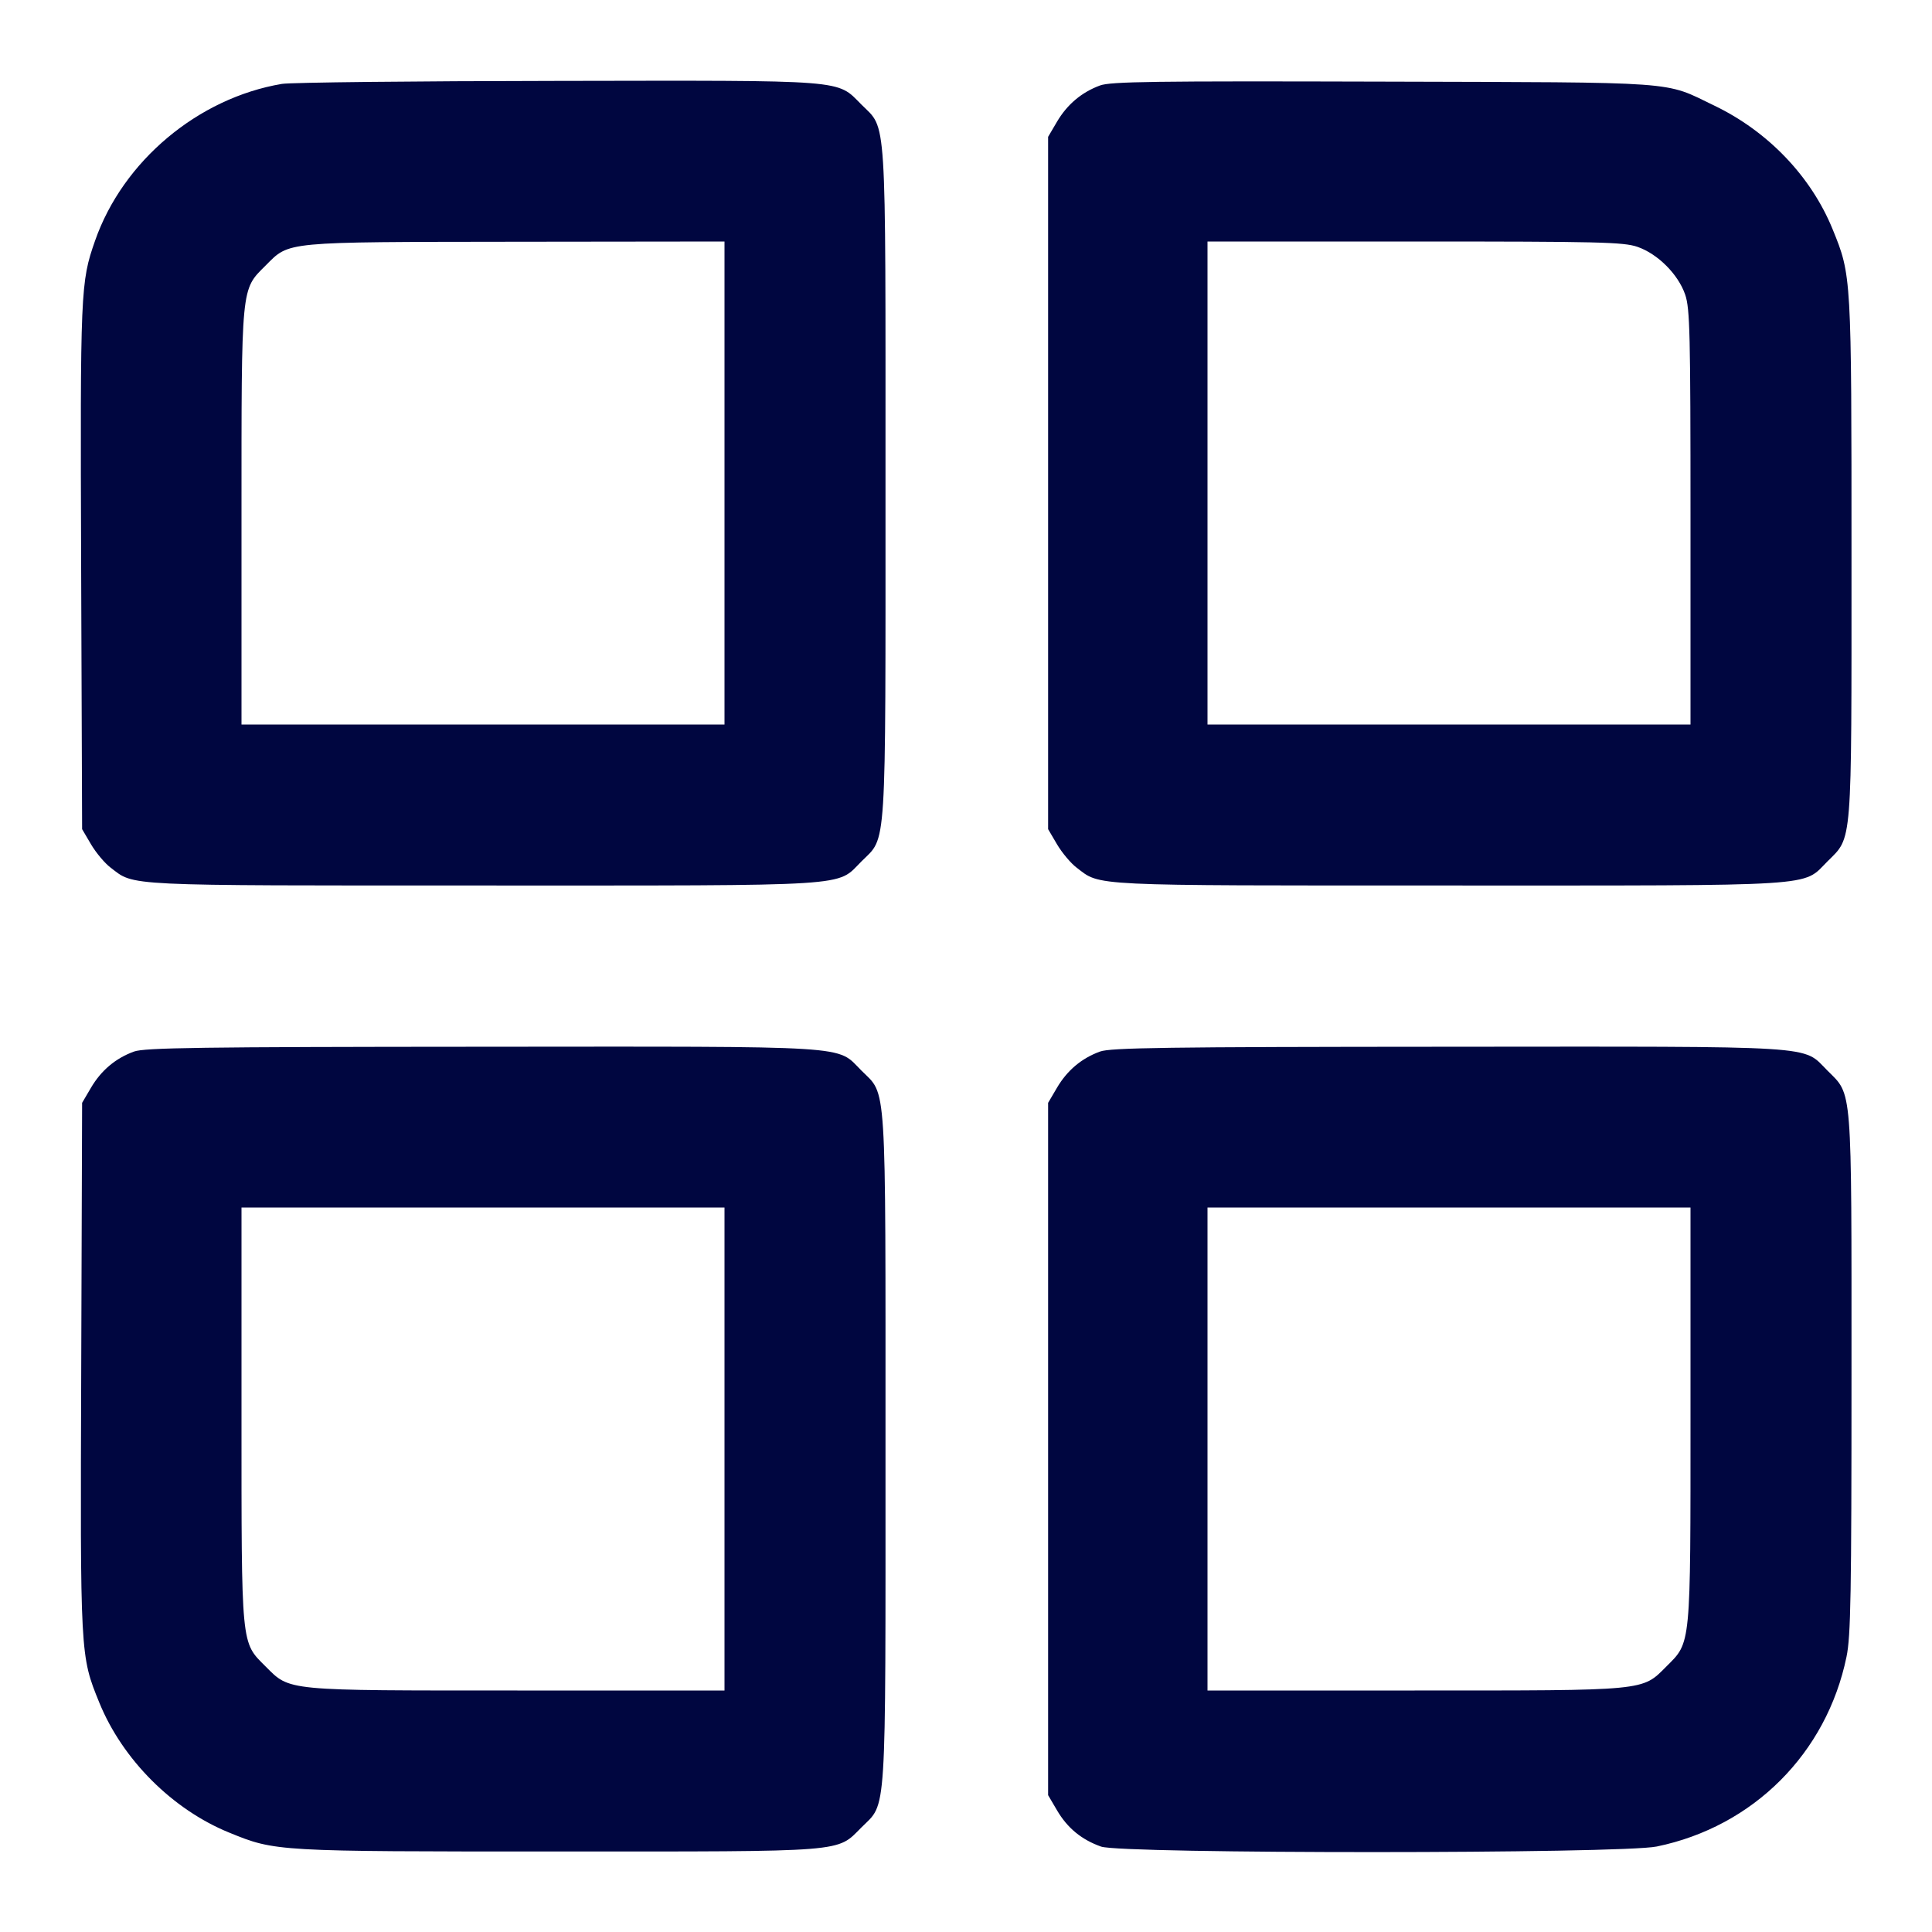 <svg xmlns="http://www.w3.org/2000/svg" width="24" height="24" fill="currentColor" class="mmi mmi-gridlayout-v55" viewBox="0 0 24 24"><path d="M3.503 1.042 C 2.461 1.217,1.527 2.000,1.181 2.990 C 1.000 3.507,0.996 3.603,1.008 7.040 L 1.020 10.300 1.131 10.489 C 1.192 10.592,1.301 10.723,1.374 10.778 C 1.677 11.009,1.484 11.000,5.998 11.000 C 10.663 11.000,10.384 11.018,10.701 10.701 C 11.018 10.384,11.000 10.663,11.000 6.000 C 11.000 1.337,11.018 1.616,10.701 1.299 C 10.389 0.986,10.555 0.999,6.923 1.005 C 5.150 1.007,3.611 1.024,3.503 1.042 M13.664 1.062 C 13.435 1.147,13.257 1.298,13.131 1.511 L 13.020 1.700 13.020 6.000 L 13.020 10.300 13.131 10.489 C 13.192 10.592,13.301 10.723,13.374 10.778 C 13.677 11.009,13.484 11.000,17.998 11.000 C 22.663 11.000,22.384 11.018,22.701 10.701 C 23.013 10.389,23.000 10.553,23.000 6.931 C 23.000 3.422,23.000 3.423,22.766 2.849 C 22.499 2.193,21.964 1.633,21.296 1.312 C 20.659 1.005,20.924 1.025,17.180 1.014 C 14.324 1.006,13.797 1.013,13.664 1.062 M9.000 6.000 L 9.000 9.000 6.000 9.000 L 3.000 9.000 3.000 6.427 C 3.000 3.522,2.992 3.606,3.300 3.298 C 3.601 2.997,3.502 3.007,6.410 3.003 L 9.000 3.000 9.000 6.000 M20.340 3.066 C 20.593 3.153,20.847 3.407,20.934 3.660 C 20.993 3.833,21.000 4.137,21.000 6.427 L 21.000 9.000 18.000 9.000 L 15.000 9.000 15.000 6.000 L 15.000 3.000 17.573 3.000 C 19.863 3.000,20.167 3.007,20.340 3.066 M1.664 13.063 C 1.436 13.146,1.257 13.297,1.131 13.511 L 1.020 13.700 1.009 16.980 C 0.996 20.572,0.996 20.567,1.233 21.149 C 1.521 21.857,2.142 22.479,2.849 22.766 C 3.423 23.000,3.422 23.000,6.931 23.000 C 10.553 23.000,10.389 23.013,10.701 22.701 C 11.018 22.384,11.000 22.663,11.000 18.000 C 11.000 13.337,11.018 13.616,10.701 13.299 C 10.384 12.982,10.666 13.000,5.983 13.003 C 2.474 13.005,1.795 13.015,1.664 13.063 M13.664 13.063 C 13.436 13.146,13.257 13.297,13.131 13.511 L 13.020 13.700 13.020 18.000 L 13.020 22.300 13.131 22.489 C 13.260 22.709,13.437 22.854,13.678 22.939 C 13.938 23.031,20.137 23.030,20.581 22.938 C 21.780 22.691,22.691 21.780,22.938 20.581 C 22.991 20.328,23.000 19.806,23.000 17.069 C 23.000 13.447,23.013 13.611,22.701 13.299 C 22.384 12.982,22.666 13.000,17.983 13.003 C 14.474 13.005,13.795 13.015,13.664 13.063 M9.000 18.000 L 9.000 21.000 6.427 21.000 C 3.523 21.000,3.606 21.008,3.299 20.701 C 2.992 20.394,3.000 20.477,3.000 17.573 L 3.000 15.000 6.000 15.000 L 9.000 15.000 9.000 18.000 M21.000 17.573 C 21.000 20.477,21.008 20.394,20.701 20.701 C 20.394 21.008,20.477 21.000,17.573 21.000 L 15.000 21.000 15.000 18.000 L 15.000 15.000 18.000 15.000 L 21.000 15.000 21.000 17.573 " fill="#000640" stroke="none" fill-rule="evenodd"></path></svg>